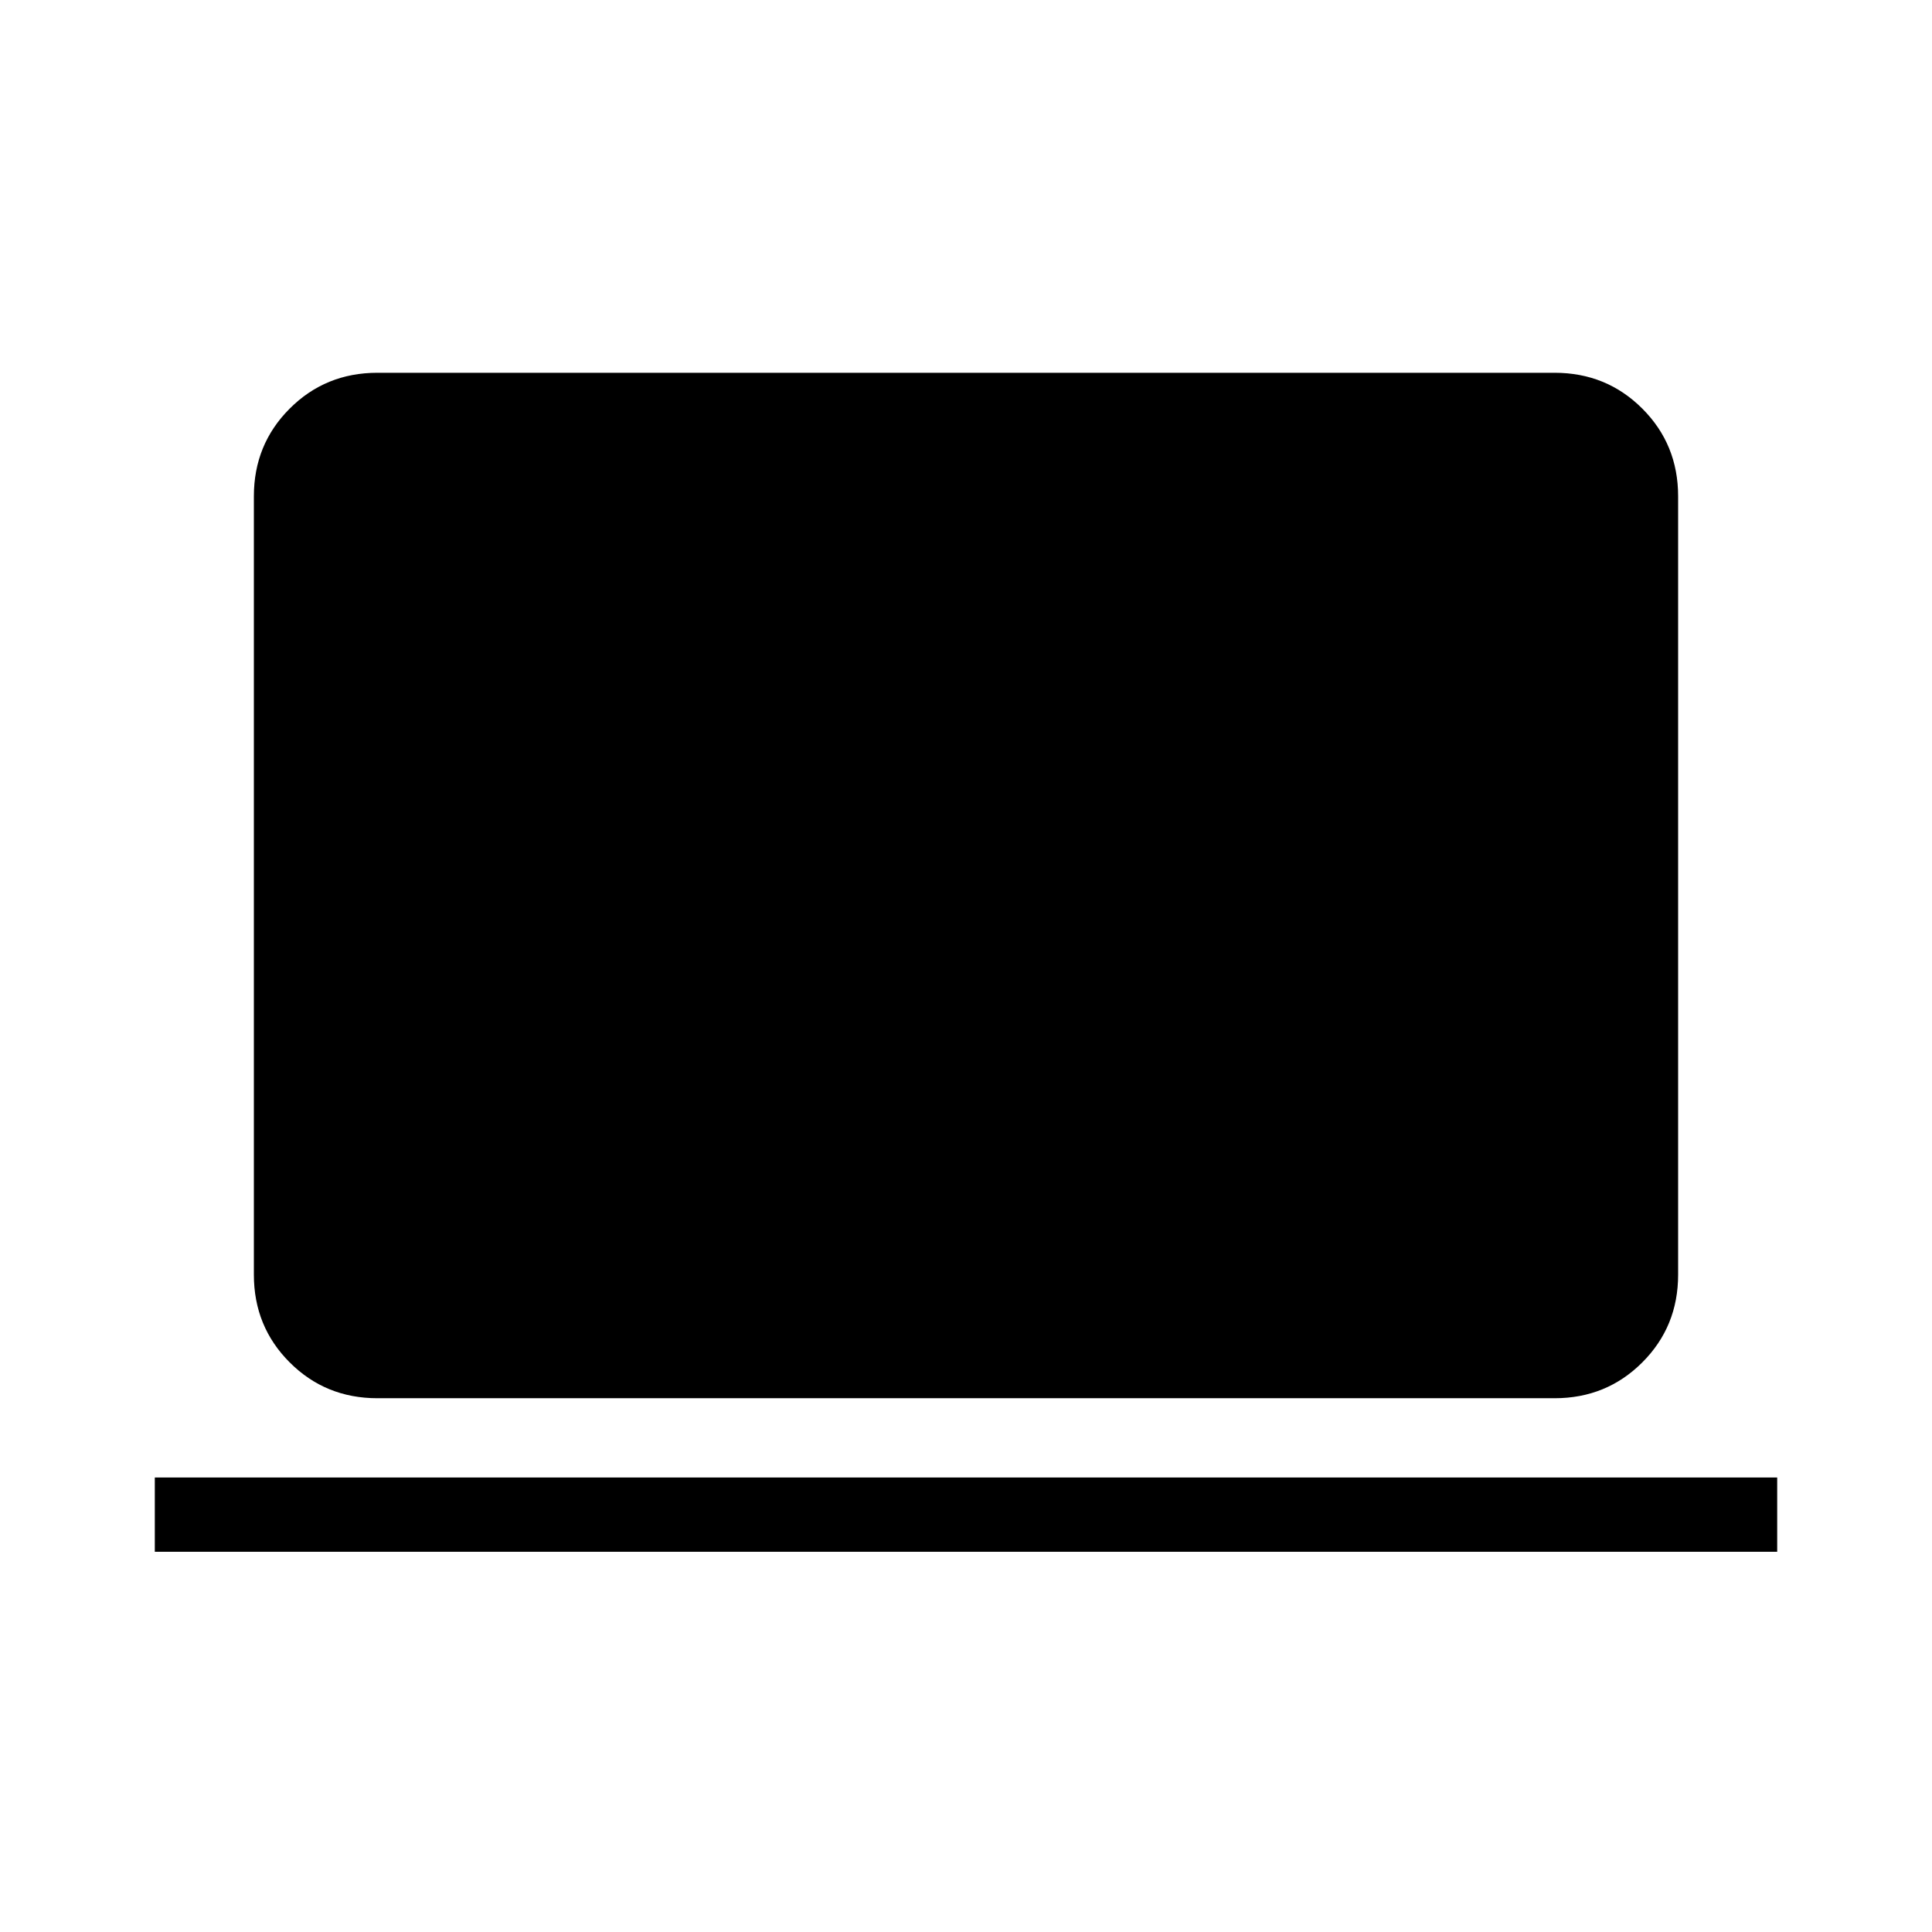 <svg xmlns="http://www.w3.org/2000/svg" height="24" viewBox="0 -960 960 960" width="24"><path d="M187.52-265.23q-25.77 0-43.57-17.8t-17.8-43.58v-386.78q0-25.78 17.8-43.58 17.8-17.8 43.57-17.8h584.96q25.77 0 43.57 17.8t17.8 43.58v386.78q0 25.78-17.8 43.58-17.8 17.8-43.57 17.8H187.52Zm-110.6 76.31v-36.93h806.16v36.93H76.92Z"/></svg>